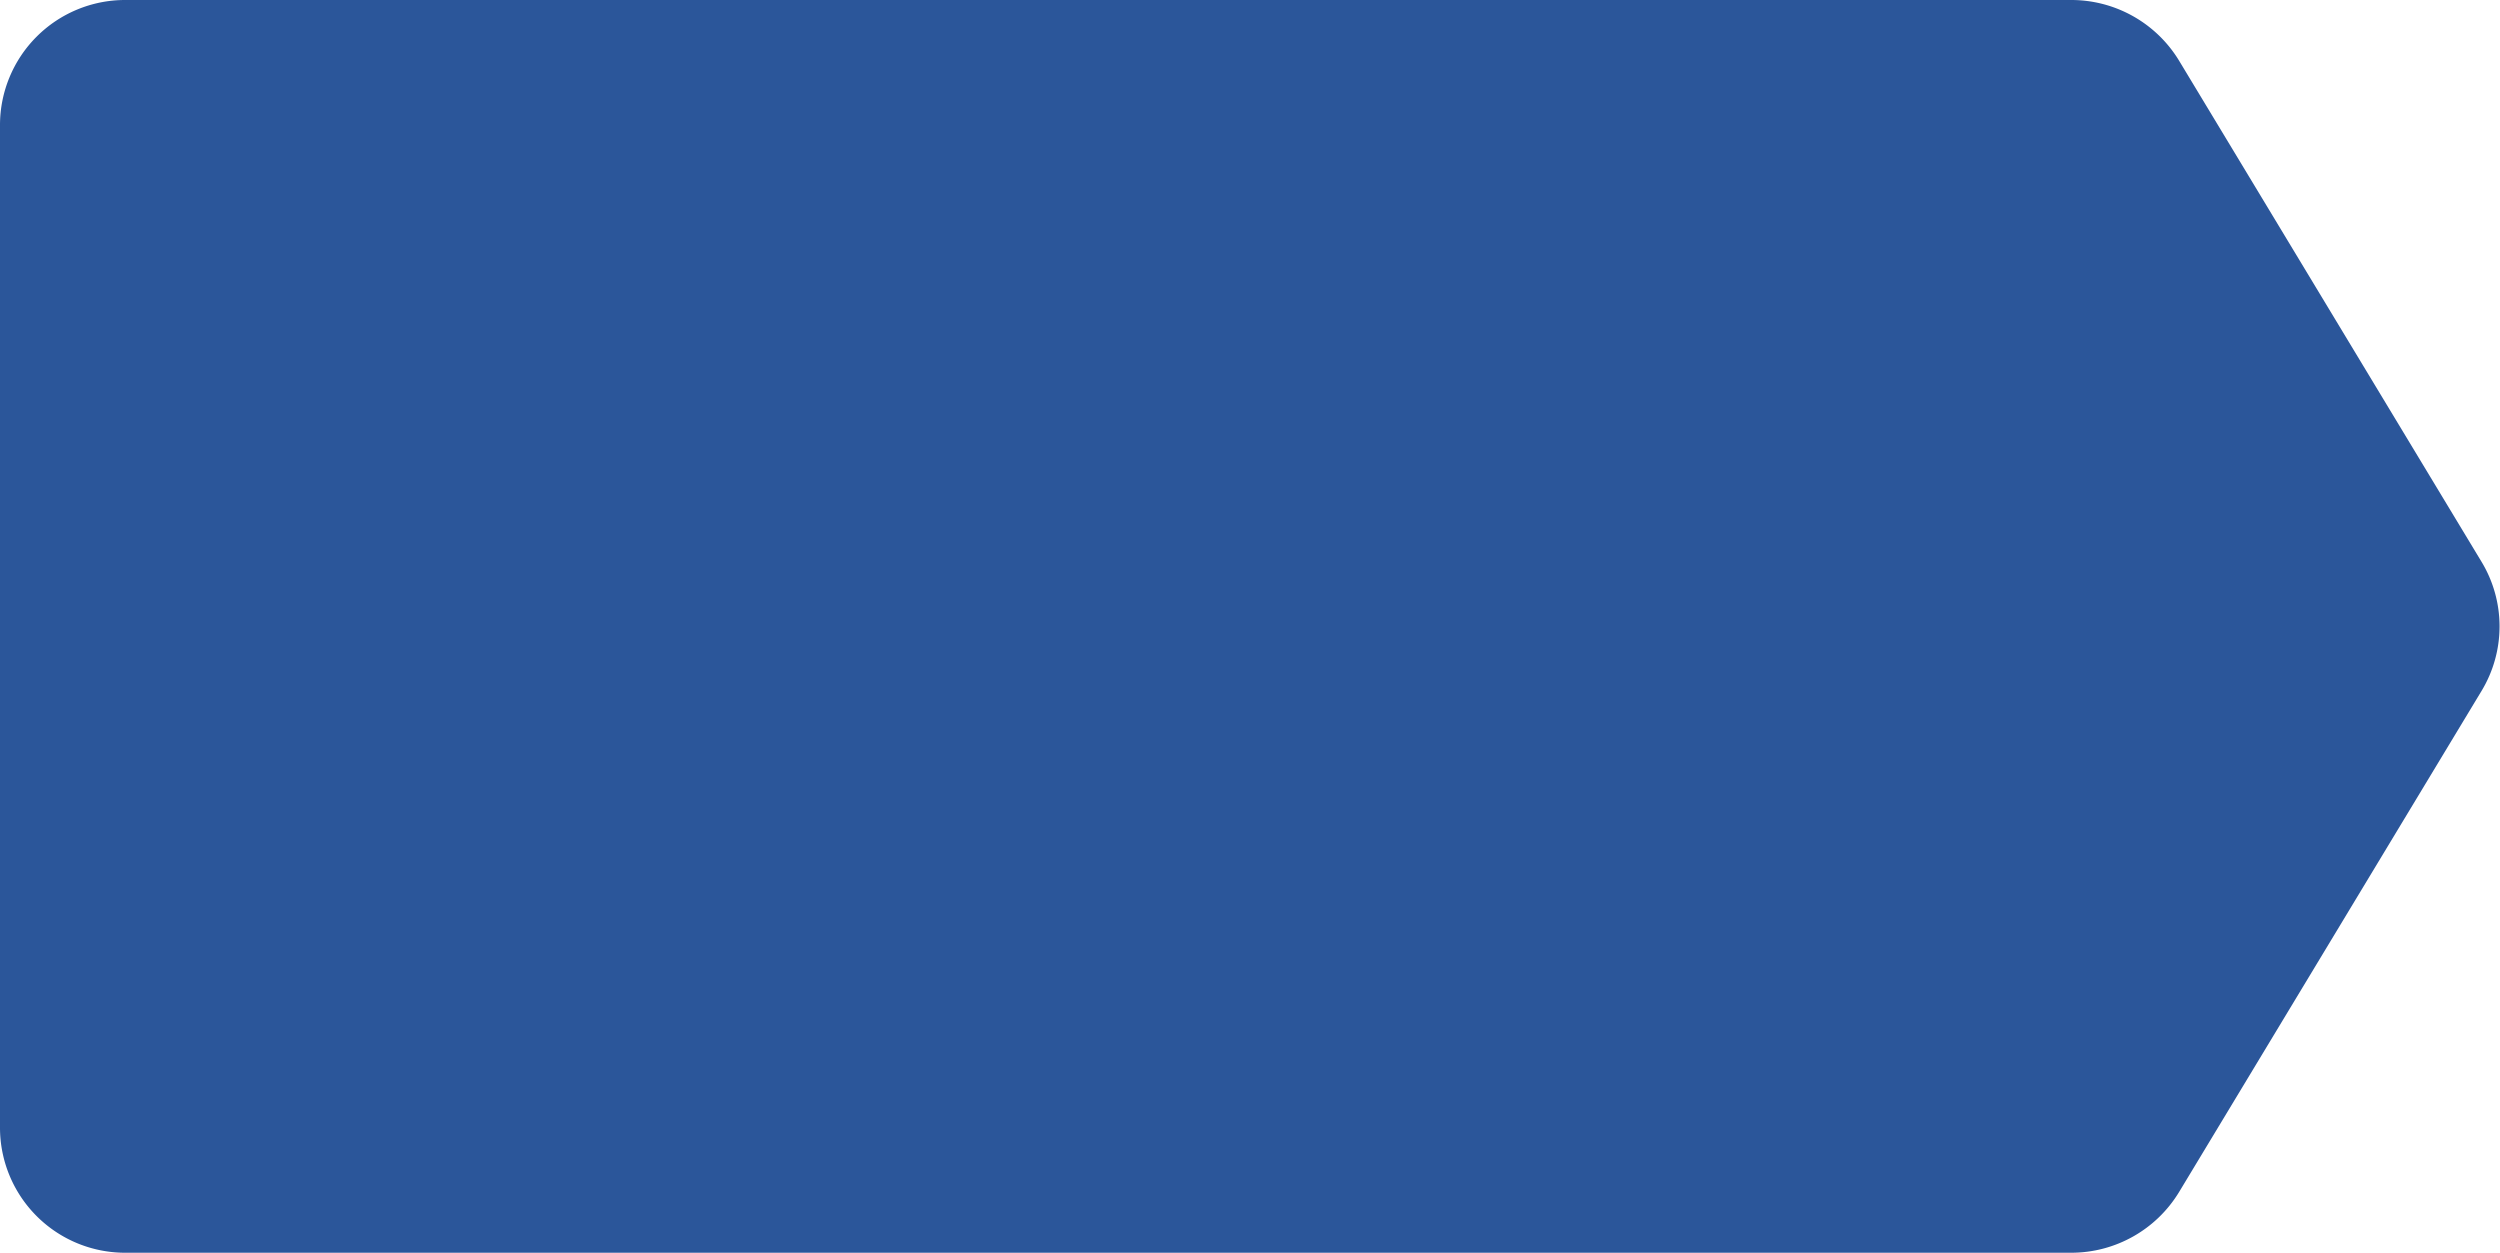 <svg xmlns="http://www.w3.org/2000/svg" width="99.781" height="50" viewBox="0 0 99.781 50">
  <defs>
    <style>
      .cls-1 {
        fill: #2b569a;
        fill-rule: evenodd;
      }
    </style>
  </defs>
  <path class="cls-1" d="M82.662,0H4.986A4.994,4.994,0,0,0,0,5V45a4.994,4.994,0,0,0,4.988,5H82.662a5.036,5.036,0,0,0,4.313-2.428l12.072-20a4.981,4.981,0,0,0,0-5.145l-12.072-20A5.036,5.036,0,0,0,82.662,0Z"/>
</svg>
